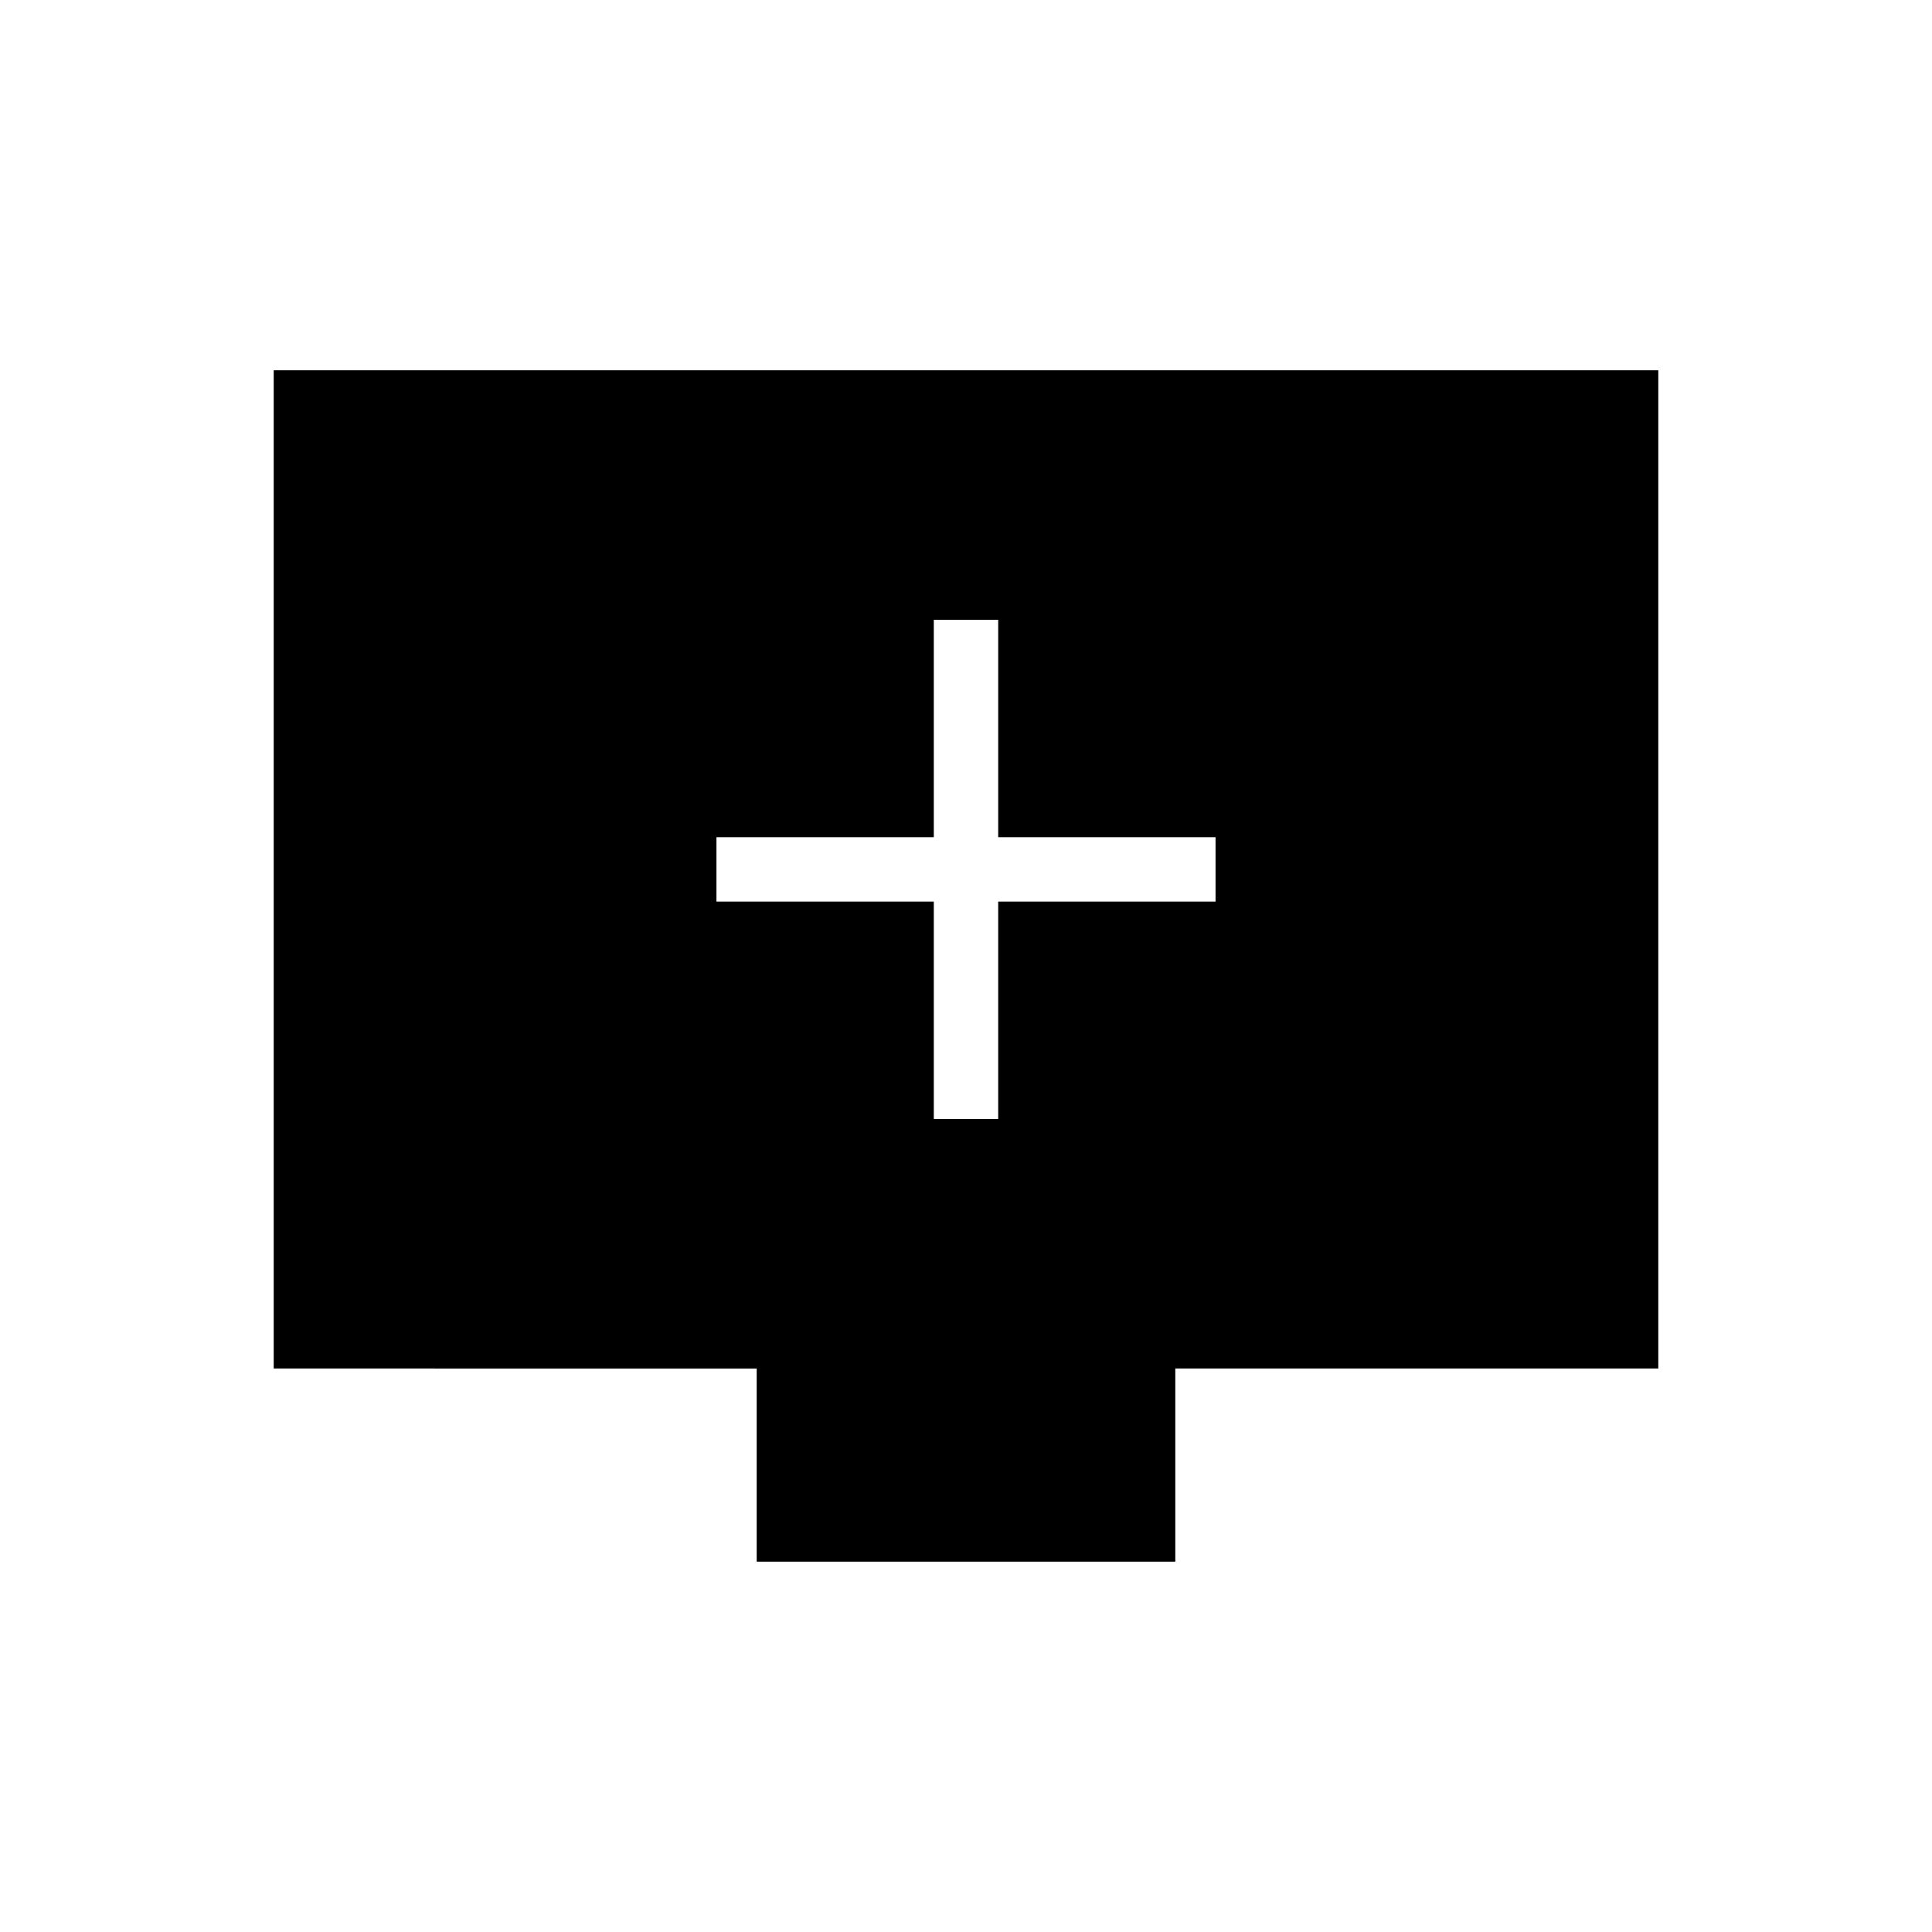 <svg xmlns="http://www.w3.org/2000/svg" height="20" viewBox="0 -960 960 960" width="20"><path d="M464-404h32v-108h108v-32H496v-108h-32v108H356v32h108v108Zm-88 220v-96H136v-496h688v496H584v96H376Z"/></svg>